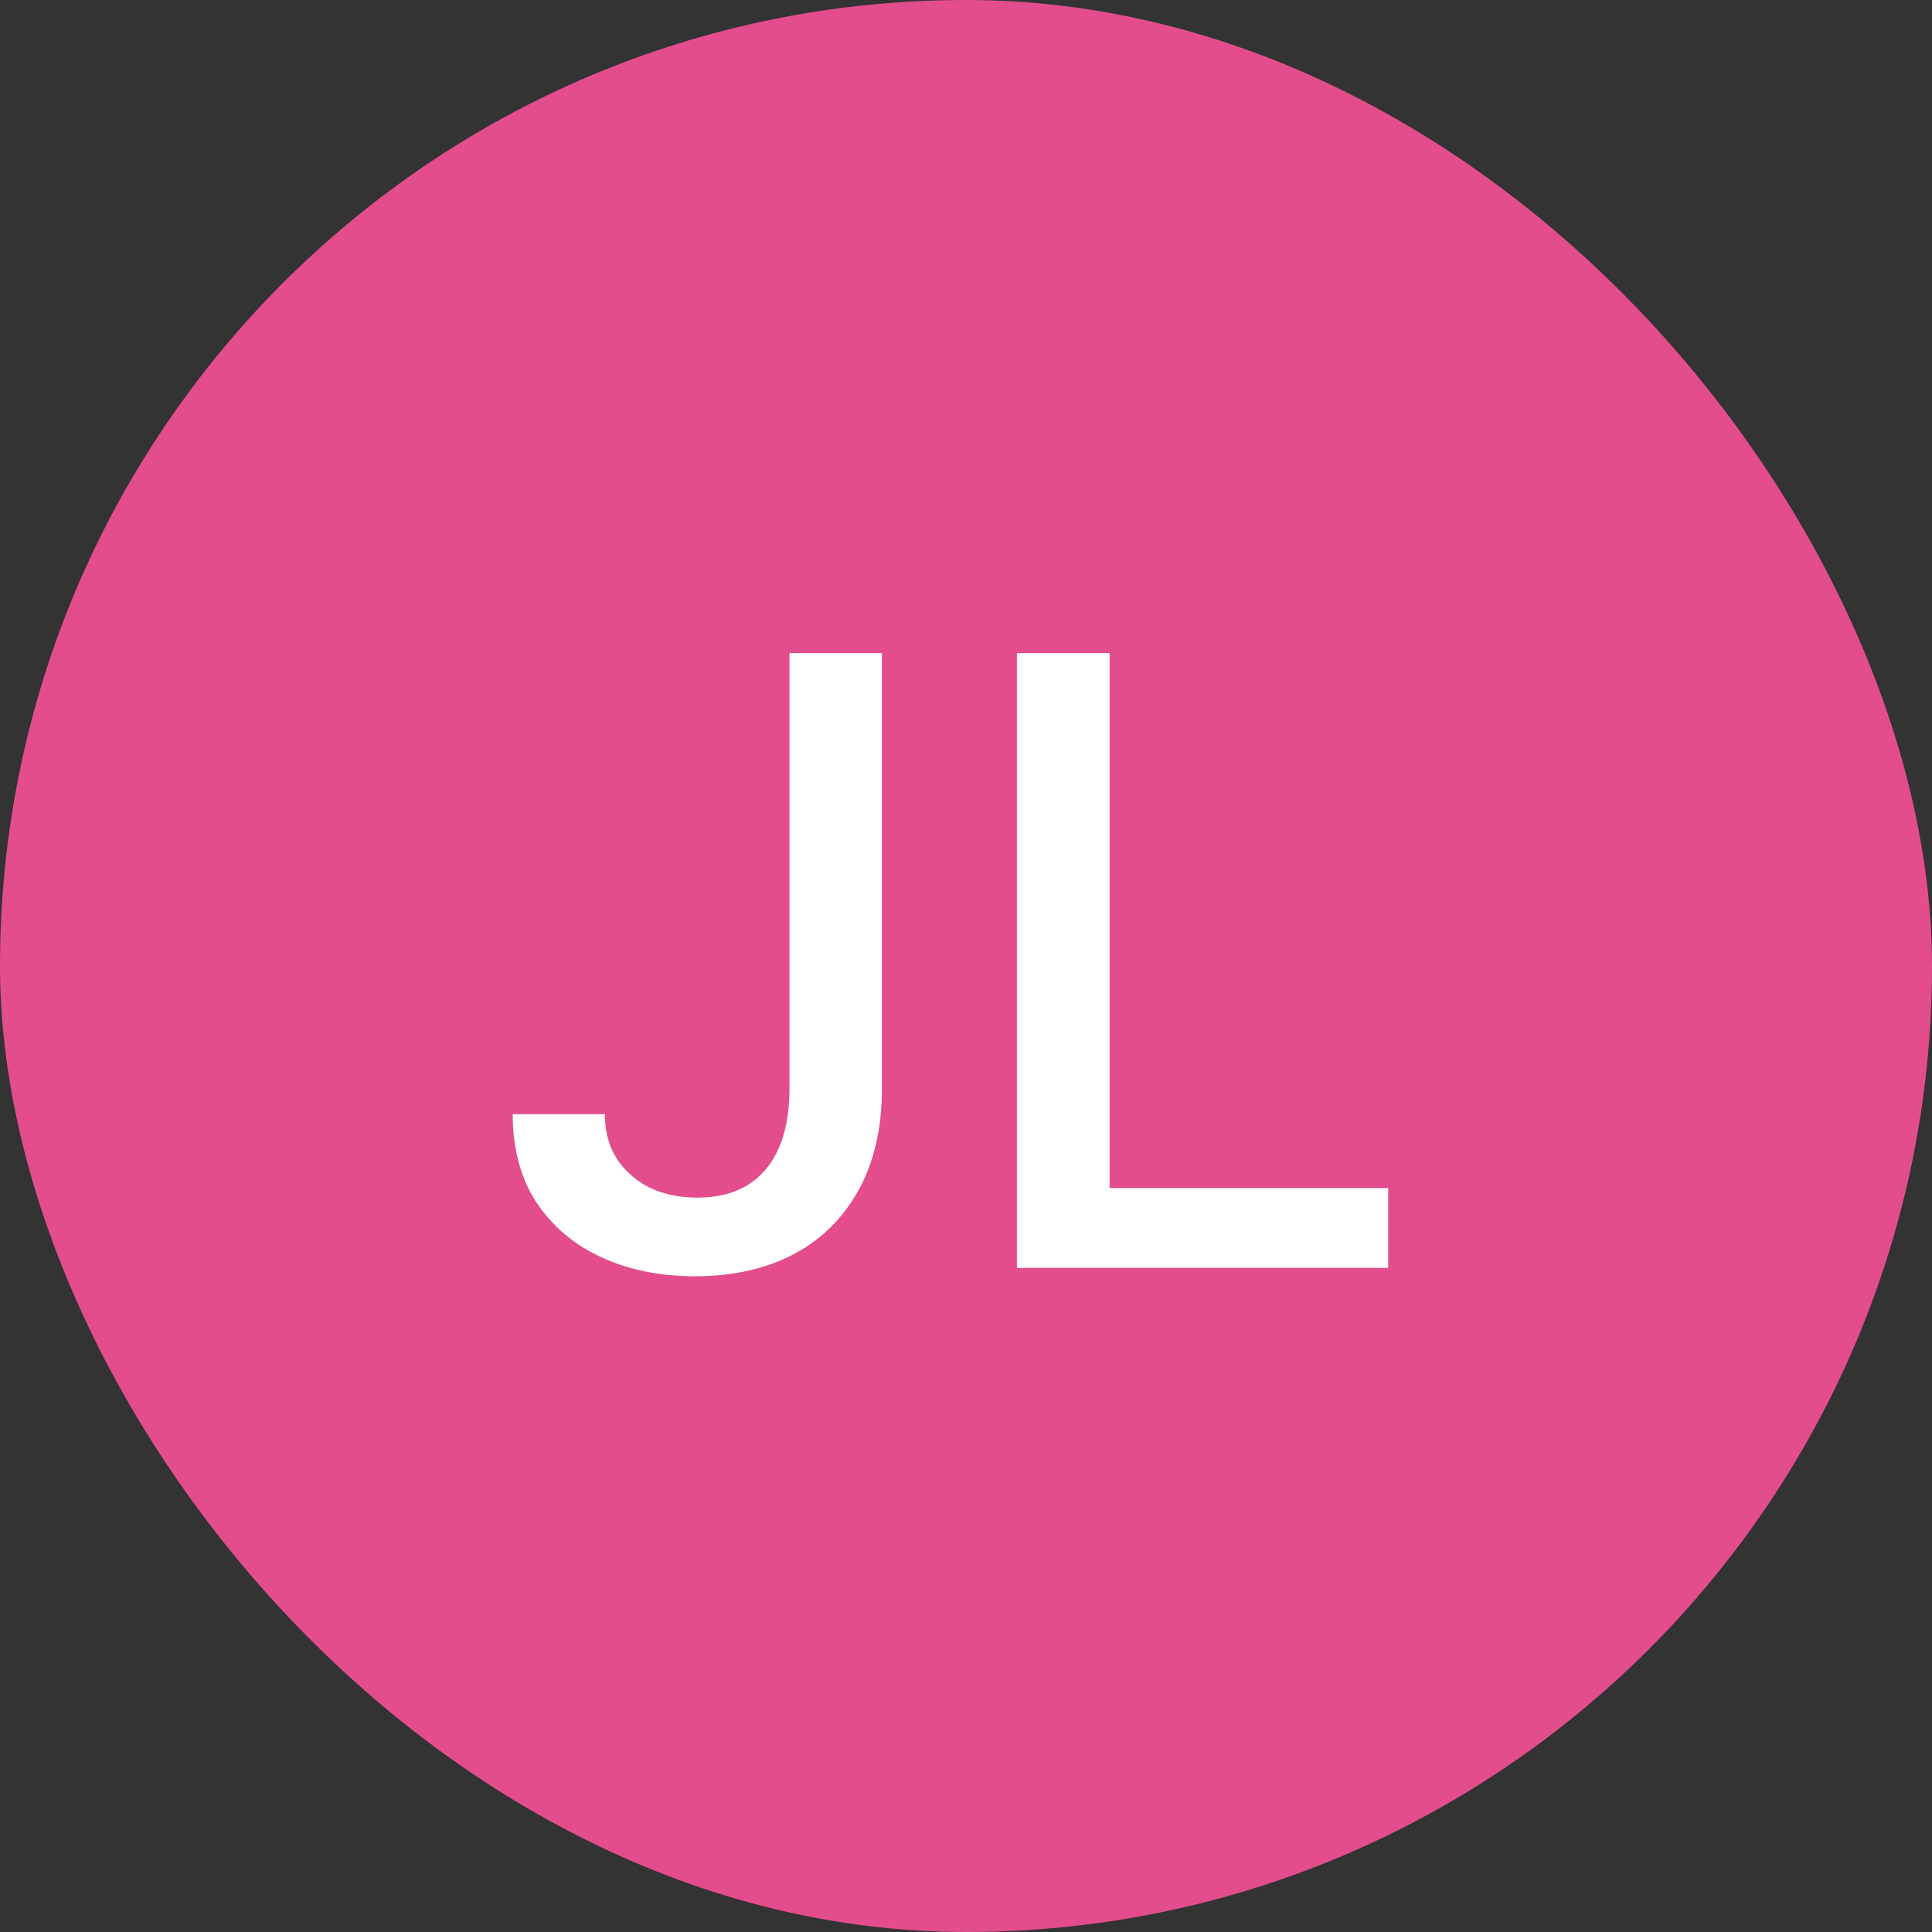 <svg width="32" height="32" viewBox="0 0 32 32" fill="none" xmlns="http://www.w3.org/2000/svg">
<rect x="0" y="0" width="32" height="32" fill="#333333" stroke="none"/>
<rect width="32" height="32" rx="16" fill="#E34D8C"/>
<path d="M13.076 10.818H14.607V18.037C14.607 18.69 14.478 19.248 14.22 19.712C13.964 20.176 13.605 20.531 13.141 20.776C12.677 21.018 12.133 21.139 11.51 21.139C10.937 21.139 10.421 21.035 9.964 20.826C9.51 20.617 9.15 20.314 8.885 19.916C8.623 19.515 8.492 19.028 8.492 18.454H10.018C10.018 18.736 10.083 18.98 10.212 19.185C10.345 19.391 10.526 19.552 10.754 19.668C10.986 19.78 11.251 19.837 11.55 19.837C11.874 19.837 12.15 19.769 12.375 19.633C12.604 19.494 12.778 19.29 12.897 19.021C13.016 18.753 13.076 18.425 13.076 18.037V10.818ZM16.843 21V10.818H18.379V19.678H22.993V21H16.843Z" fill="white"/>
</svg>
